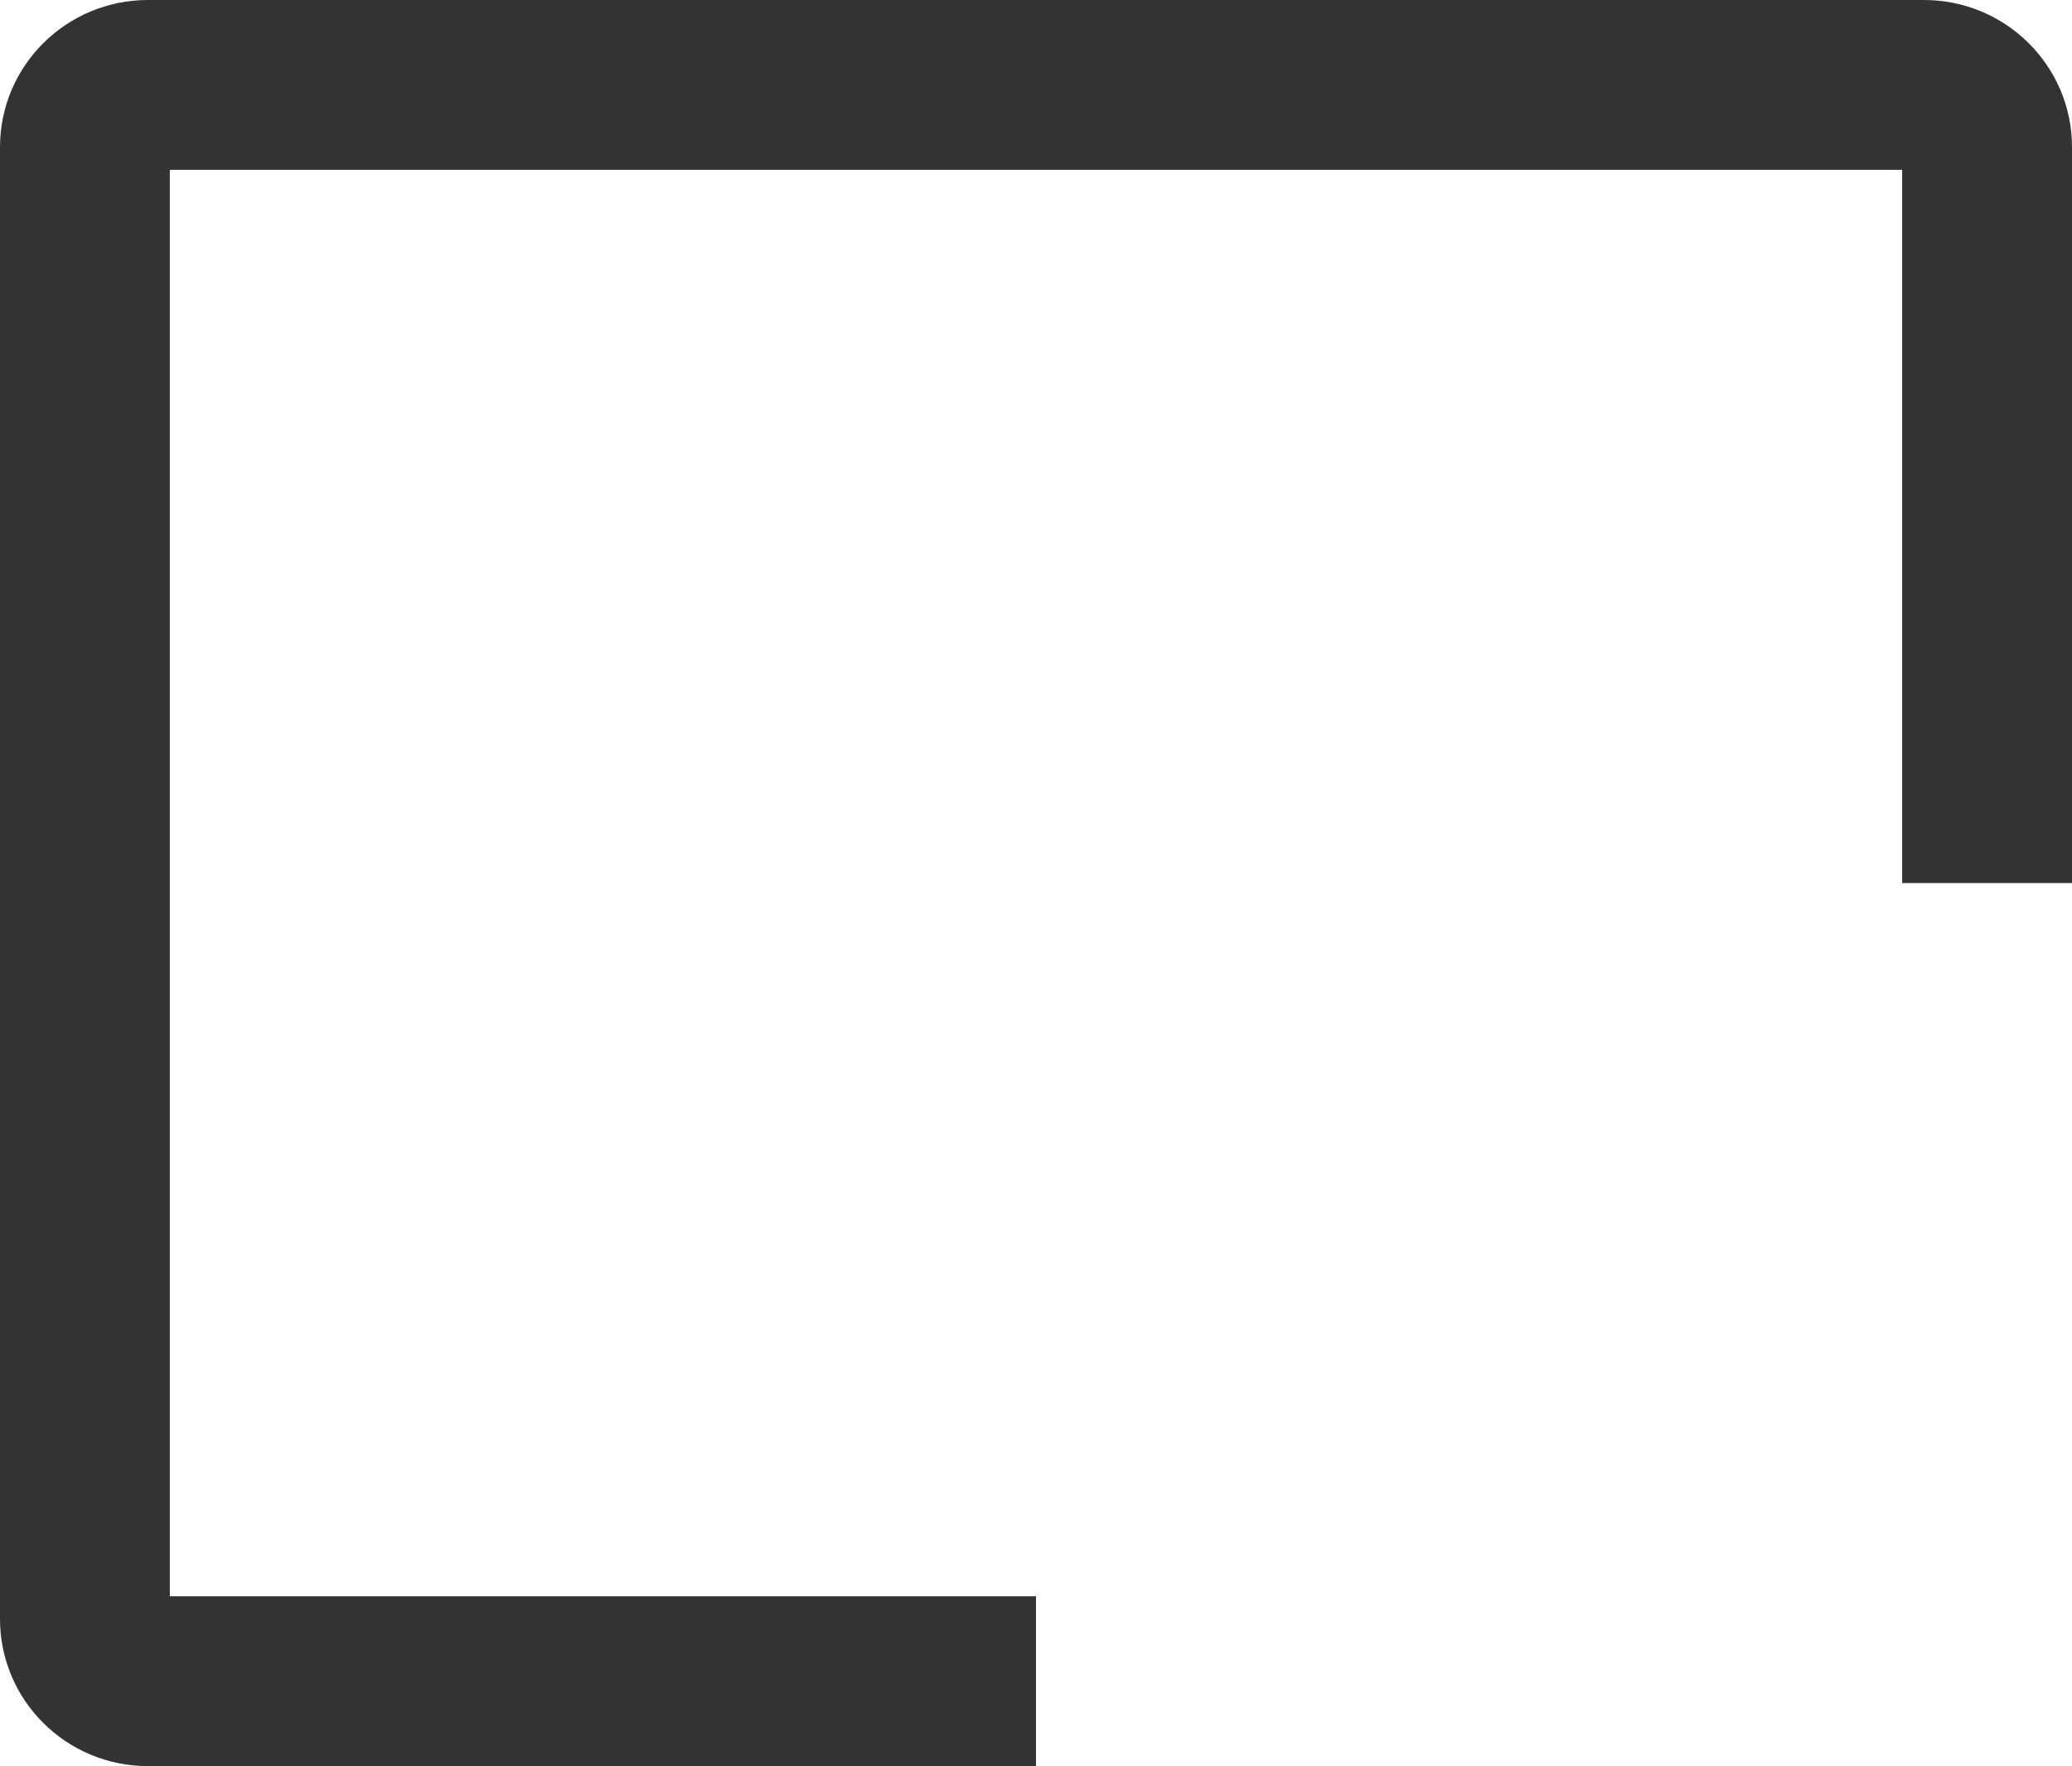 ﻿<?xml version="1.0" encoding="utf-8"?>
<svg version="1.1" xmlns:xlink="http://www.w3.org/1999/xlink" width="61px" height="52px" xmlns="http://www.w3.org/2000/svg">
  <g transform="matrix(1 0 0 1 -208 -3855 )">
    <path d="M 30.5 52  L 30.5 47  L 5 47  L 5 5  L 56 5  L 56 26  L 61 26  L 61 4.333  C 61 1.94  59.049 0  56.643 0  L 4.357 0  C 1.951 0  0 1.94  0 4.333  L 0 47.667  C 0 50.06  1.951 52  4.357 52  L 30.5 52  Z " fill-rule="nonzero" fill="#333333" stroke="none" transform="matrix(1 0 0 1 208 3855 )" />
  </g>
</svg>